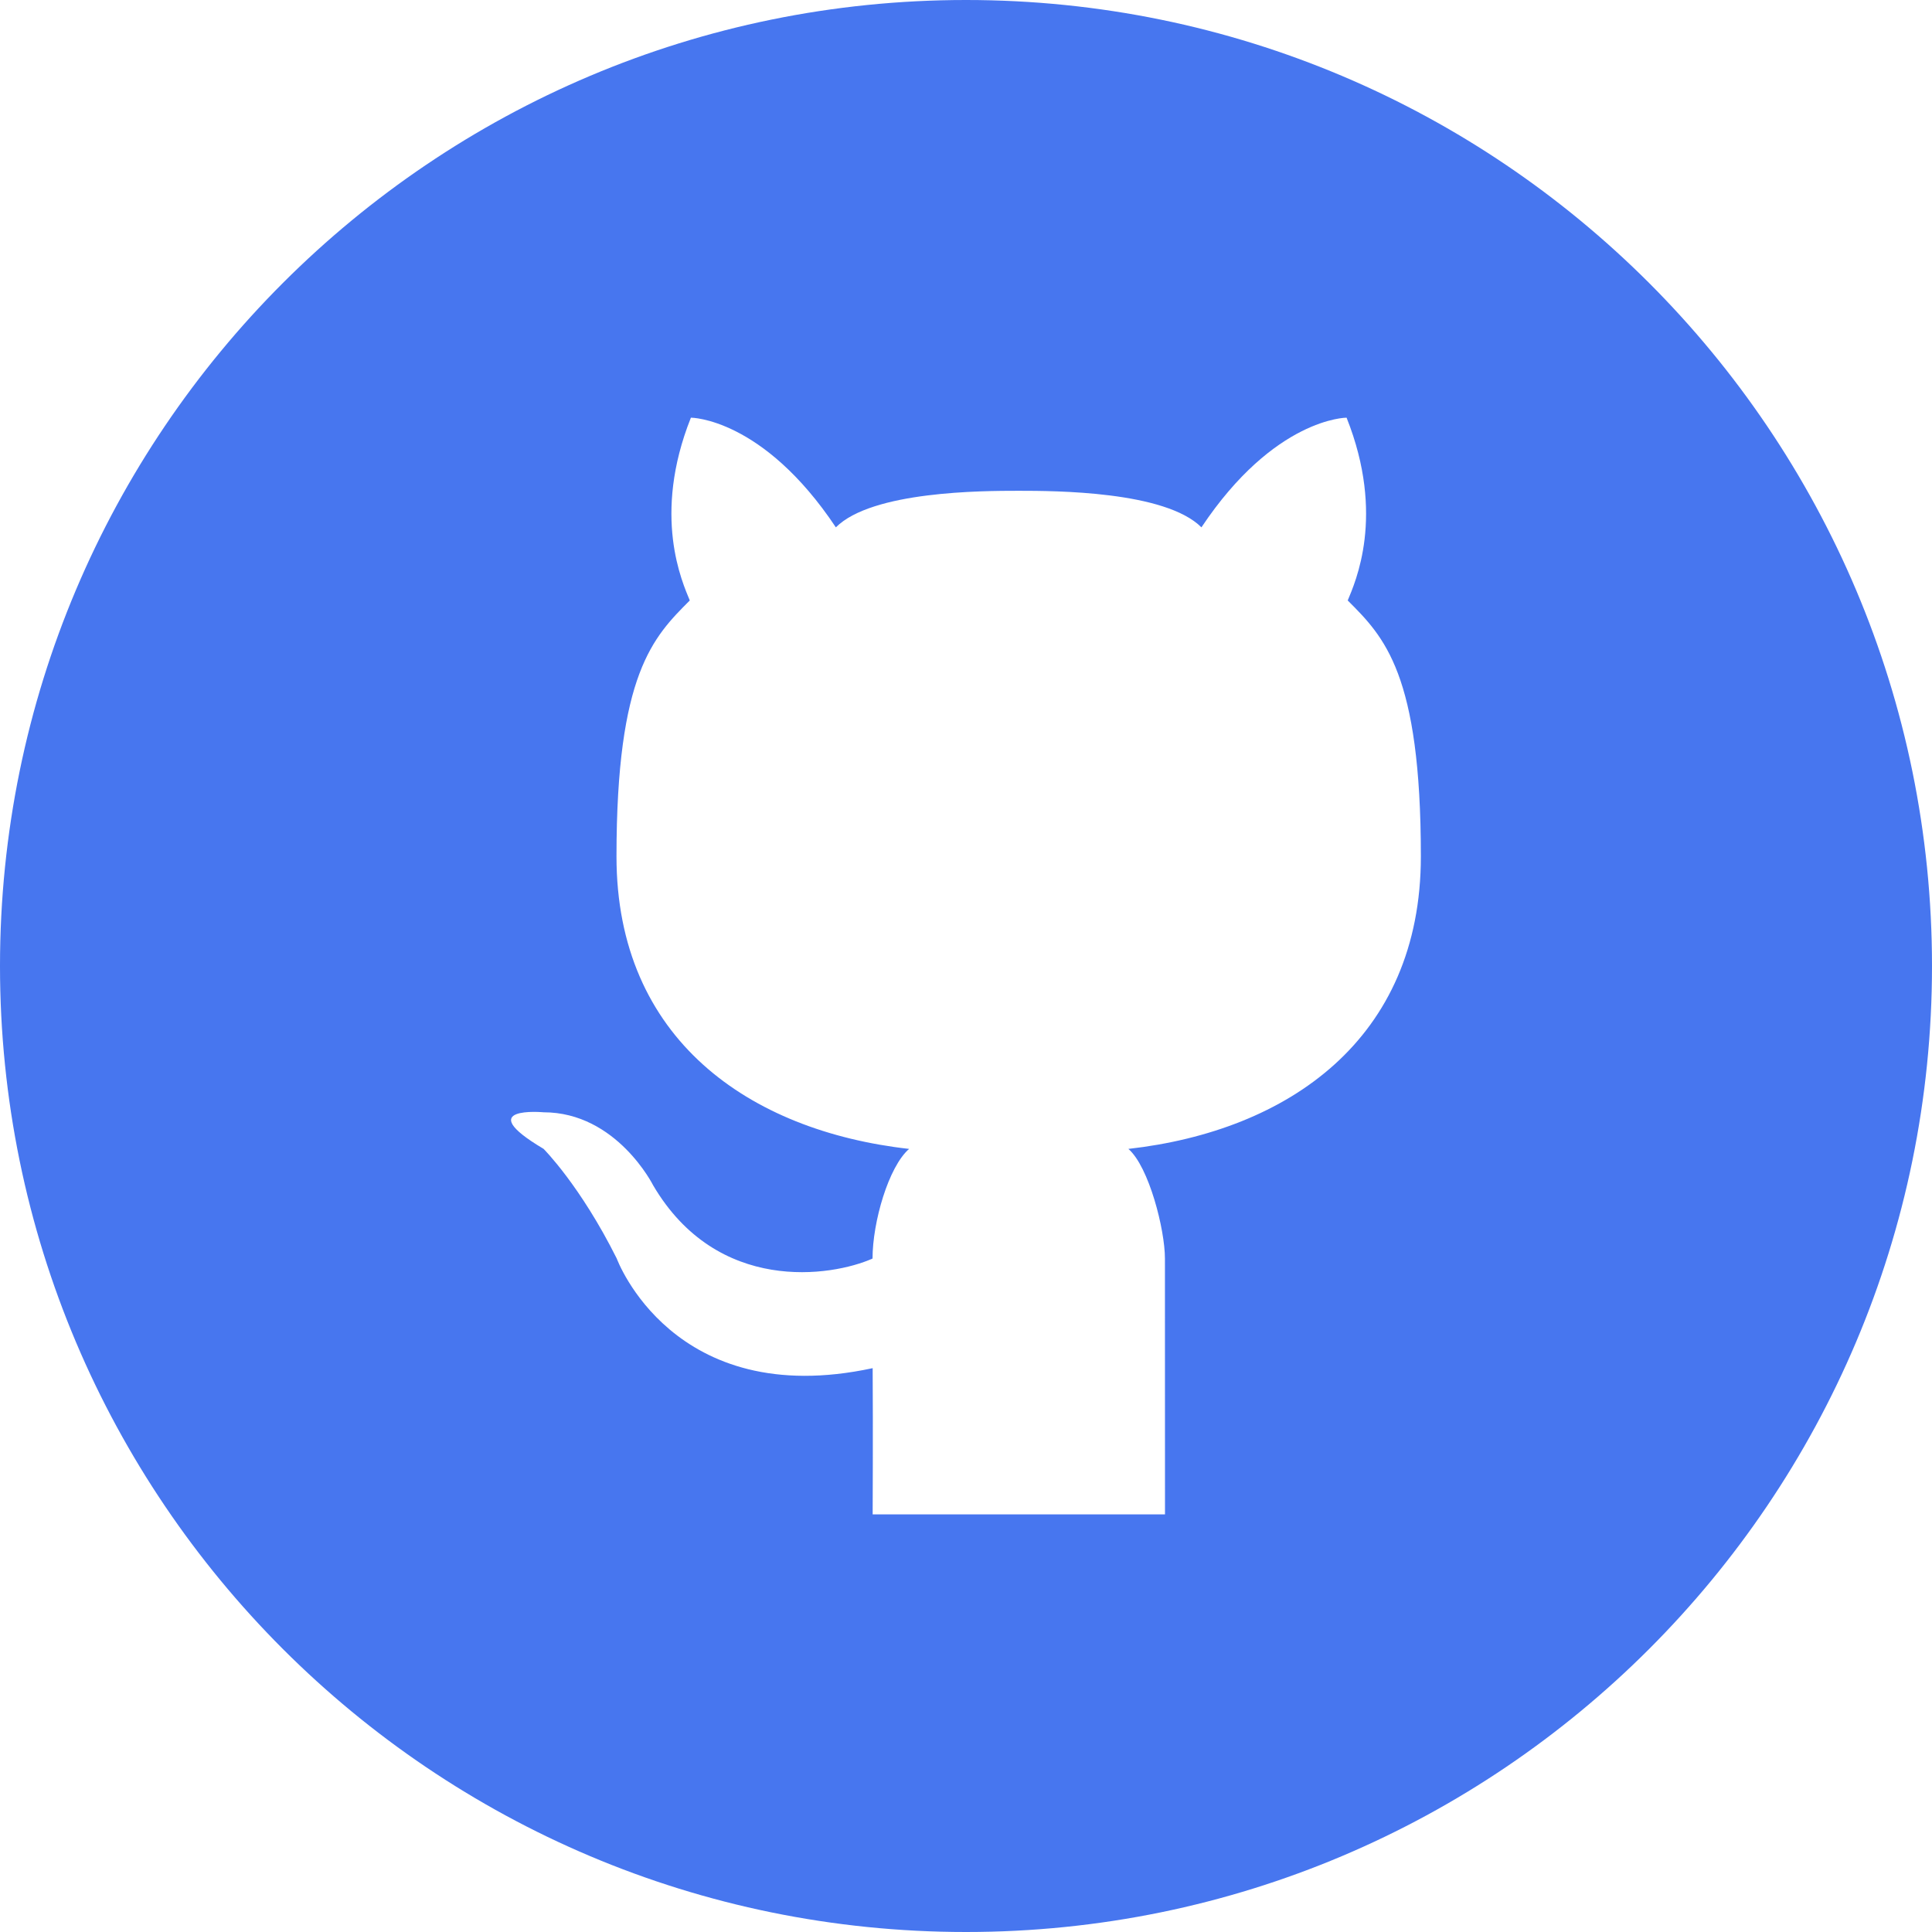 <?xml version="1.0" encoding="UTF-8" standalone="no"?>
<svg
   xmlns:dc="http://purl.org/dc/elements/1.1/"
   xmlns:cc="http://creativecommons.org/ns#"
   xmlns:rdf="http://www.w3.org/1999/02/22-rdf-syntax-ns#"
   xmlns:svg="http://www.w3.org/2000/svg"
   xmlns="http://www.w3.org/2000/svg"
   xmlns:sodipodi="http://sodipodi.sourceforge.net/DTD/sodipodi-0.dtd"
   xmlns:inkscape="http://www.inkscape.org/namespaces/inkscape"
   enable-background="new 0 0 64 64"
   version="1.1"
   viewBox="0 0 64 64"
   xml:space="preserve"
   id="svg4596"
   sodipodi:docname="github.svg"
   inkscape:version="0.92.0 r"><defs
     id="defs4600" /><sodipodi:namedview
     pagecolor="#ffffff"
     bordercolor="#666666"
     borderopacity="1"
     objecttolerance="10"
     gridtolerance="10"
     guidetolerance="10"
     inkscape:pageopacity="0"
     inkscape:pageshadow="2"
     inkscape:window-width="1435"
     inkscape:window-height="1176"
     id="namedview4598"
     showgrid="false"
     inkscape:zoom="10.84967"
     inkscape:cx="34.904784"
     inkscape:cy="36.468812"
     inkscape:window-x="500"
     inkscape:window-y="20"
     inkscape:window-maximized="0"
     inkscape:current-layer="g4589" /><g
     id="Layer_3"><g
       id="g4591"
       style="fill:#4776ef;fill-opacity:0.941"><g
         id="g4589"
         style="fill:#4776ef;fill-opacity:0.941"><path
           style="fill:#4776ef;fill-opacity:1"
           d="M 32 0 C 14.327 0 0 14.327 0 32 C 0 49.673 14.327 64 32 64 C 49.673 64 64 49.673 64 32 C 64 14.327 49.673 0 32 0 z M 22.887 13.836 C 22.887 13.836 25.266 13.836 27.689 17.469 C 28.889 16.269 32.532 16.258 33.744 16.258 C 34.952 16.258 38.599 16.269 39.799 17.469 C 42.222 13.836 44.607 13.836 44.607 13.836 C 45.903 17.087 44.89 19.294 44.645 19.891 C 45.855 21.101 47.068 22.313 47.068 28.369 C 47.068 34.425 42.671 37.462 37.379 38.059 C 38.061 38.65 38.59 40.733 38.59 41.691 L 38.592 50.166 L 33.752 50.166 L 28.908 50.166 C 28.908 50.166 28.922 47.292 28.908 45.322 C 22.279 46.75 20.43 41.689 20.43 41.689 C 19.22 39.266 18.006 38.057 18.006 38.057 C 15.583 36.619 18.006 36.846 18.006 36.846 C 20.429 36.846 21.639 39.27 21.639 39.27 C 23.765 42.879 27.546 42.296 28.904 41.691 C 28.904 40.481 29.435 38.65 30.115 38.059 C 24.825 37.464 20.422 34.425 20.422 28.369 C 20.422 22.313 21.639 21.104 22.85 19.891 C 22.606 19.294 21.591 17.087 22.887 13.836 z "
           id="path4587" /></g></g><g
       id="Outline_Filled" /></g></svg>